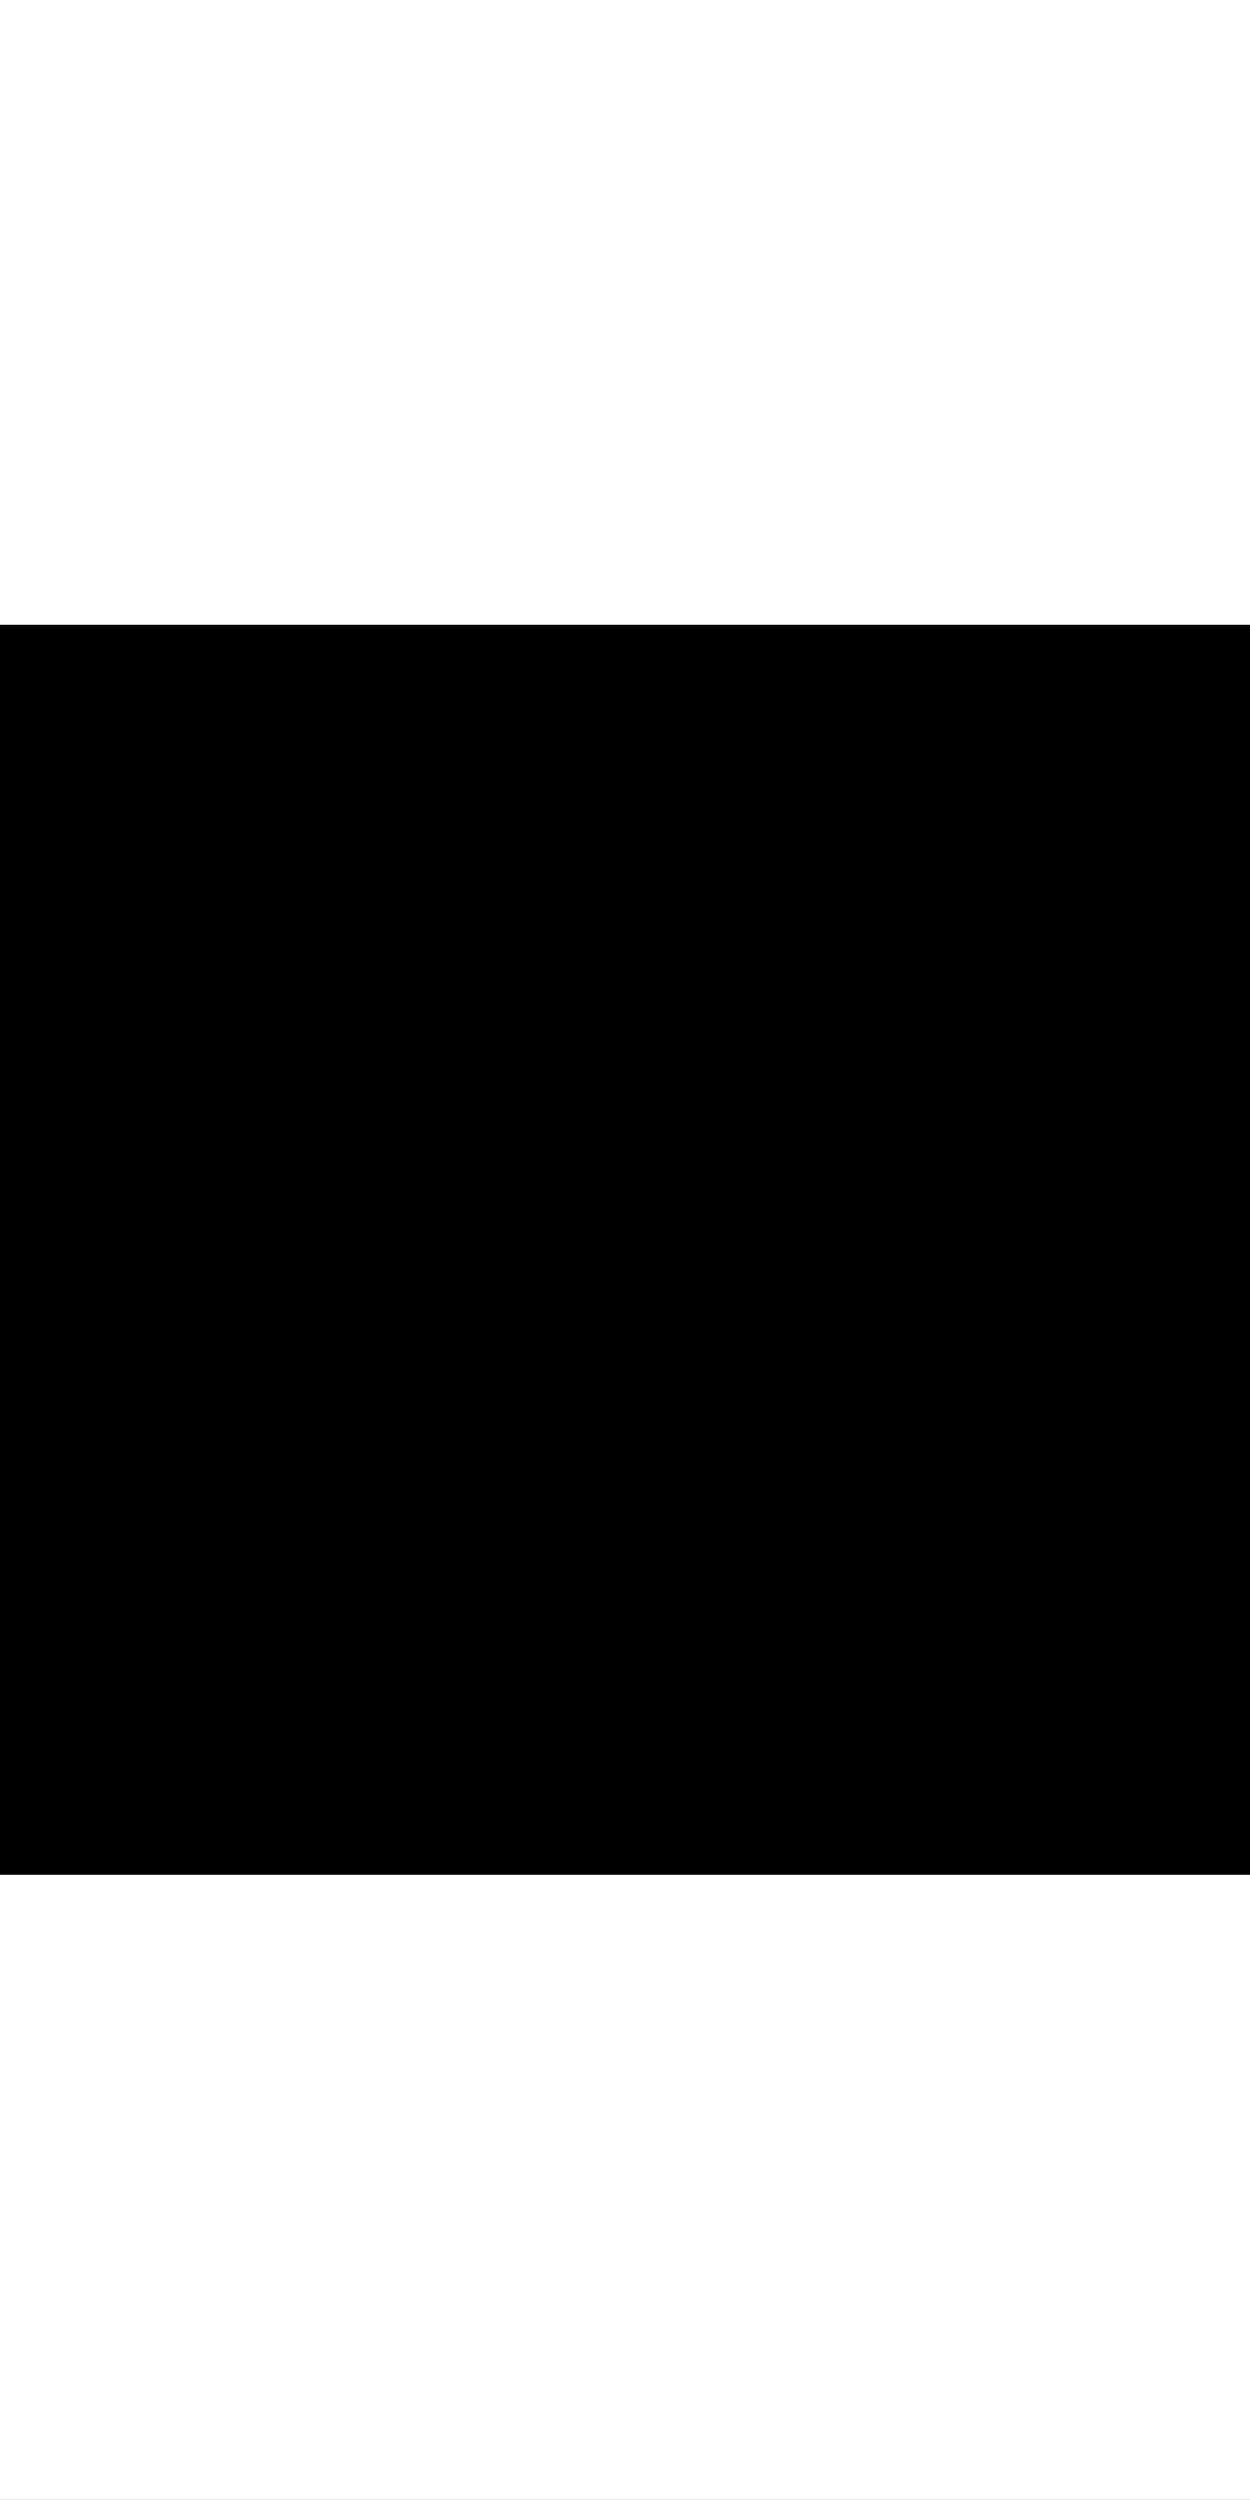 <svg width="500" height="1000" viewBox="0 0 500 1000" version="1.1" xmlns="http://www.w3.org/2000/svg" xmlns:xlink="http://www.w3.org/1999/xlink" xmlns:figma="http://www.figma.com/figma/ns">
<rect x="0" y="0" width="500" height="1000" fill="#808080" stroke="none"/>
<title>u25AA-BLACK SMALL SQUARE</title>
<desc>Created using Figma</desc>
<g id="Canvas" transform="matrix(83.333 0 0 83.333 0 -10916.7)" figma:type="canvas">
<g id="u25AA-BLACK SMALL SQUARE" style="mix-blend-mode:normal;" figma:type="frame">
<path d="M -1.15463e-14 131L 6 131L 6 143L -1.15463e-14 143L -1.15463e-14 131Z" fill="#FFFFFF"/>
<g id="Rectangle 10" style="mix-blend-mode:normal;" figma:type="rounded-rectangle">
<use xlink:href="#path0_fill" transform="translate(0 134)" style="mix-blend-mode:normal;"/>
</g>
</g>
</g>
<defs>
<path id="path0_fill" d="M 0 0L 6 0L 6 6L 0 6L 0 0Z"/>
</defs>
</svg>
